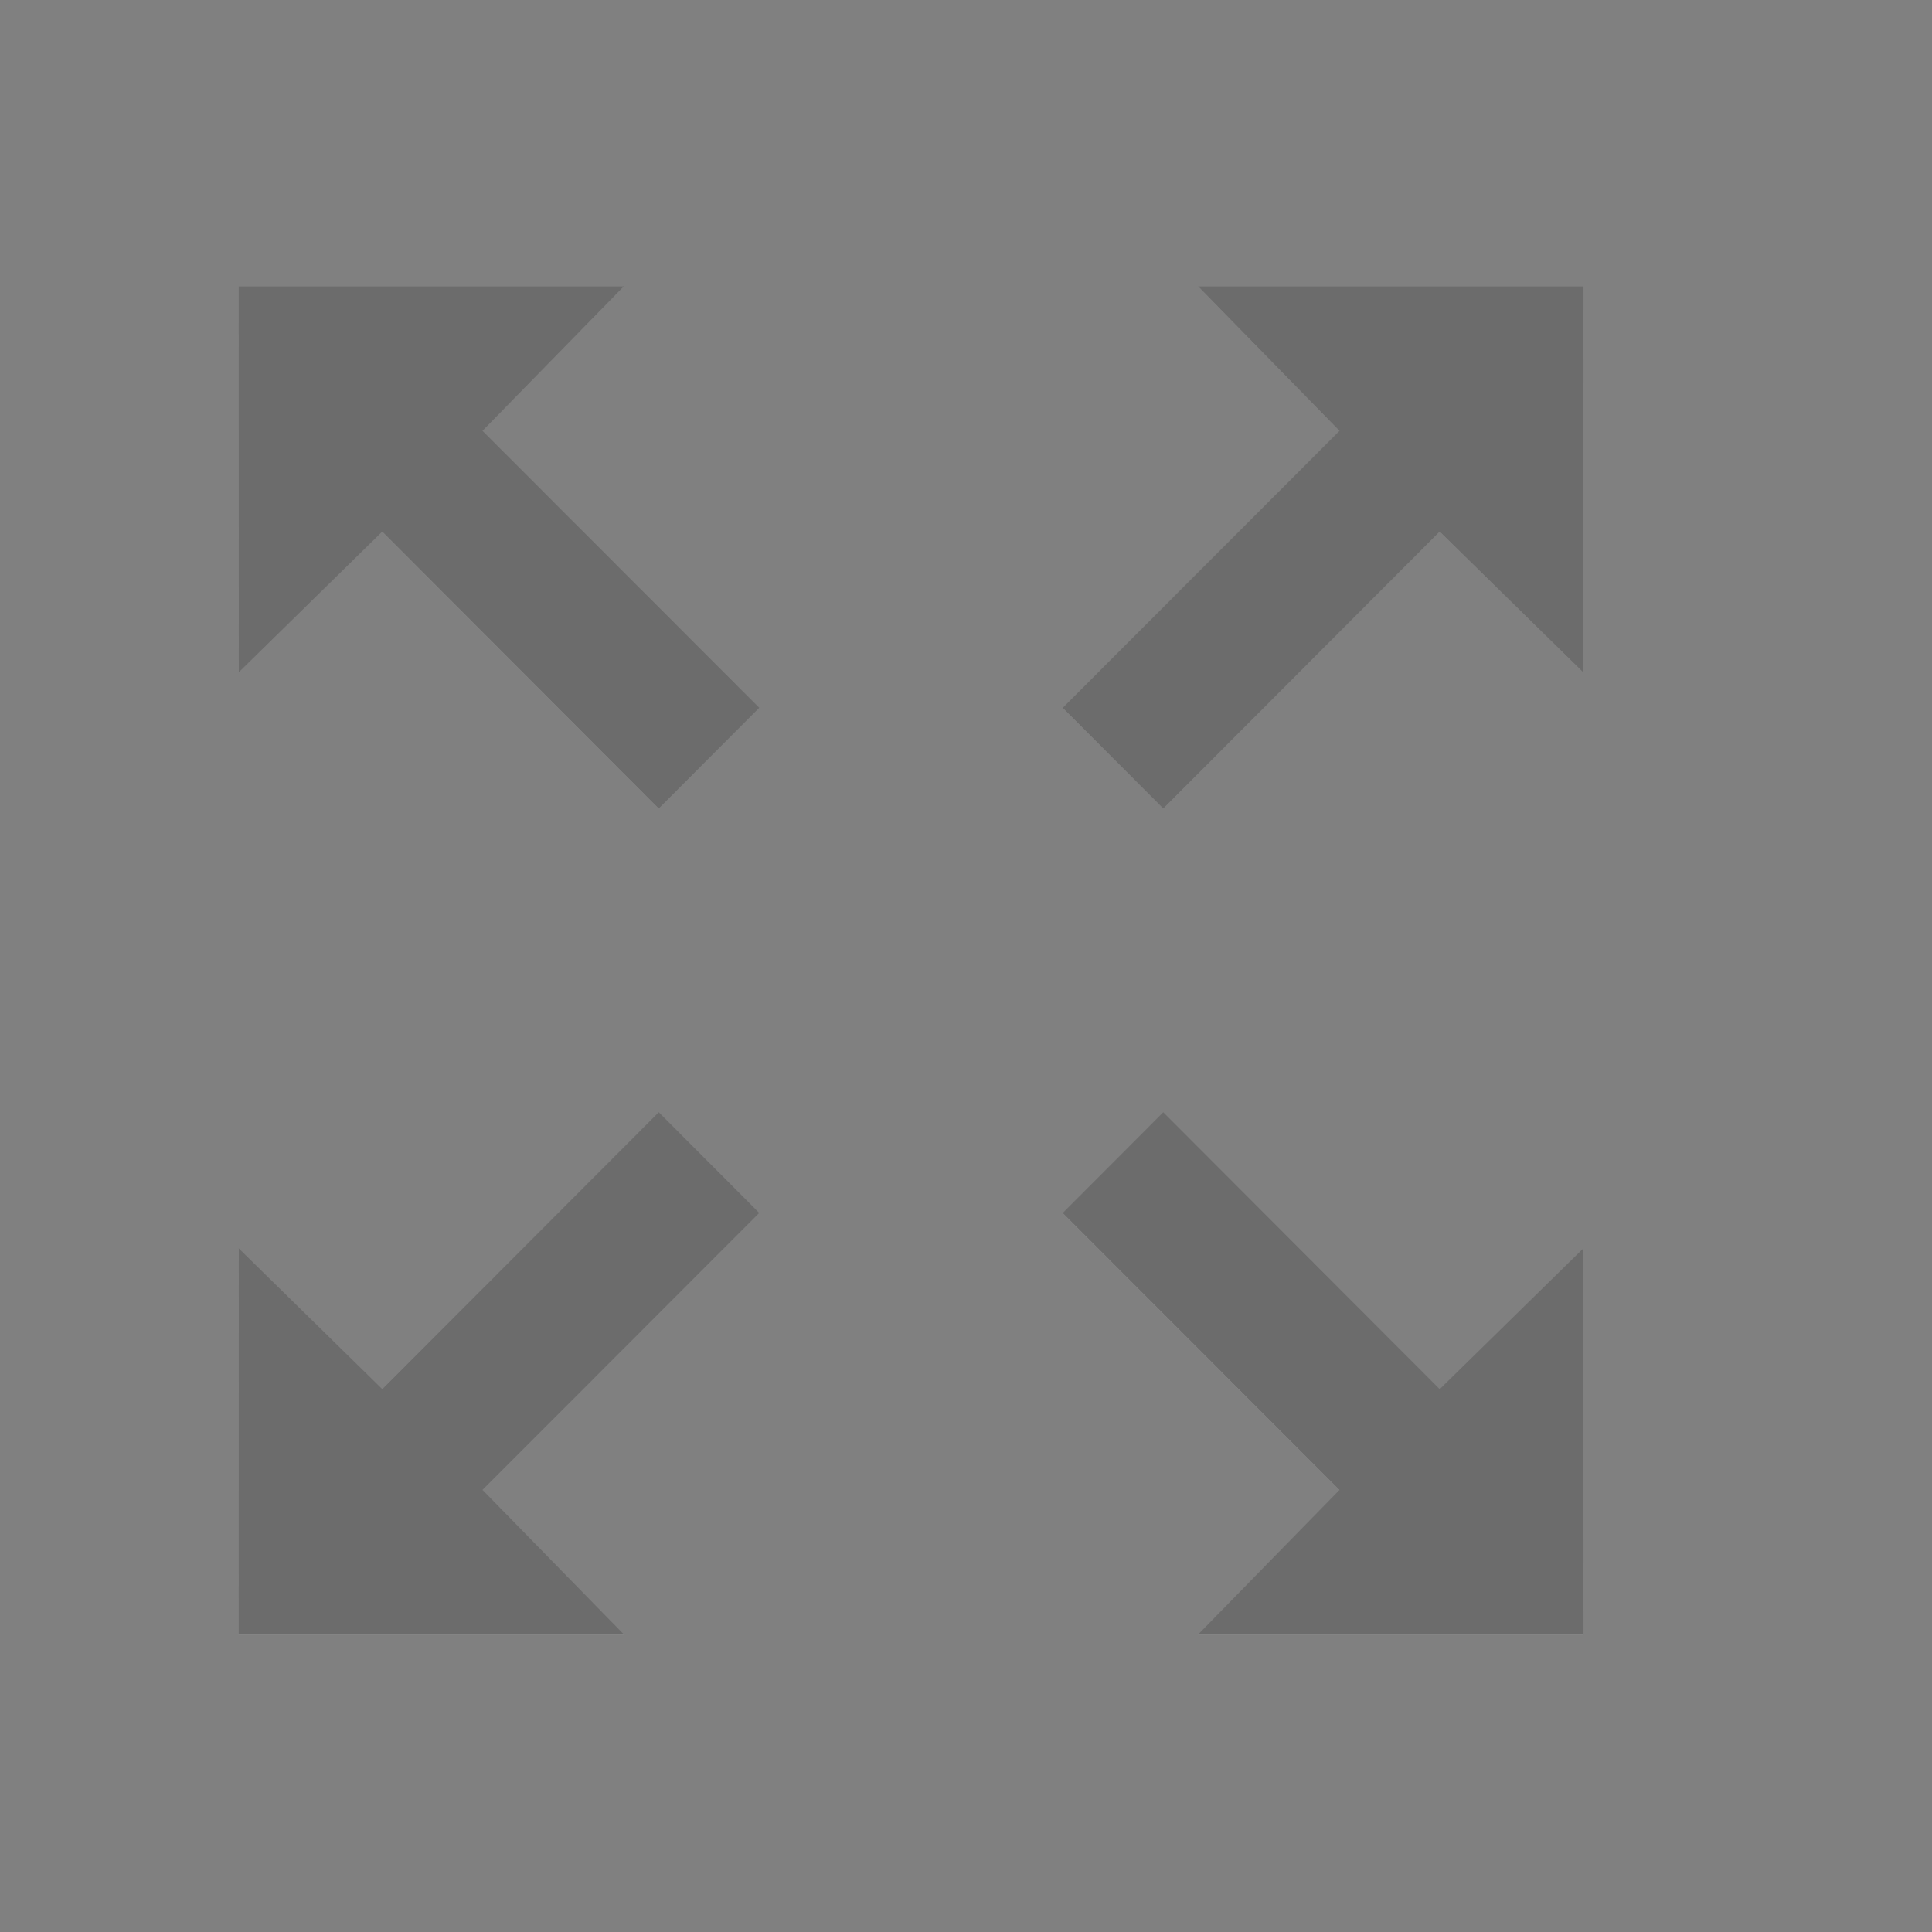 <?xml version="1.0" encoding="UTF-8" standalone="no"?>
<!DOCTYPE svg PUBLIC "-//W3C//DTD SVG 1.1//EN" "http://www.w3.org/Graphics/SVG/1.1/DTD/svg11.dtd">
<svg width="100%" height="100%" viewBox="0 0 20 20" version="1.1" xmlns="http://www.w3.org/2000/svg" xmlns:xlink="http://www.w3.org/1999/xlink" xml:space="preserve" xmlns:serif="http://www.serif.com/" style="fill-rule:evenodd;clip-rule:evenodd;stroke-linejoin:round;stroke-miterlimit:2;">
    <rect x="0" y="0" width="20" height="20" fill="#808080" stroke="none"/>
    <g transform="matrix(1,0,0,1,-383,-28)">
        <g transform="matrix(0.75,0,0,0.75,-596.75,192.5)">
            <g id="Dialog_ExpandToLayout_Disabled" transform="matrix(11.667,0,0,1.633,1082.83,-221.213)">
                <g opacity="0.3">
                    <g id="Transparent-BG" serif:id="Transparent BG" transform="matrix(0.114,0,0,0.816,19.157,1.151)">
                        <rect x="0" y="0" width="20" height="20" style="fill:none;"/>
                    </g>
                    <g id="General_Panel_Maximize_Normal" transform="matrix(0.114,0,0,0.817,-1.643,-63.401)">
                        <g id="Transparent-BG1" serif:id="Transparent BG" transform="matrix(0.95,0,0,0.95,182,80)">
                            <rect x="0" y="0" width="20" height="20" style="fill:white;fill-opacity:0;"/>
                        </g>
                        <g transform="matrix(1,0,0,0.999,194.888,87.377)">
                            <path d="M0,-5.409L4,-5.409L3.999,-1.409L2.508,-2.868L-0.361,0L-1.405,-1.044L1.469,-3.914L1.465,-3.914L0,-5.409Z" style="fill:rgb(240,240,240);fill-opacity:0.7;"/>
                        </g>
                        <g transform="matrix(1,0,0,0.999,194.888,90.519)">
                            <path d="M0,5.409L4,5.409L3.999,1.409L2.508,2.868L-0.361,0L-1.405,1.044L1.469,3.914L1.465,3.914L0,5.409Z" style="fill:rgb(240,240,240);fill-opacity:0.7;"/>
                        </g>
                        <g transform="matrix(1,0,0,0.999,188.929,87.377)">
                            <path d="M0,-5.409L-4,-5.409L-3.999,-1.409L-2.508,-2.868L0.361,0L1.405,-1.044L-1.469,-3.914L-1.465,-3.914L0,-5.409Z" style="fill:rgb(240,240,240);fill-opacity:0.7;"/>
                        </g>
                        <g transform="matrix(1,0,0,0.999,188.929,90.519)">
                            <path d="M0,5.409L-4,5.409L-3.999,1.409L-2.508,2.868L0.361,0L1.405,1.044L-1.469,3.914L-1.465,3.914L0,5.409Z" style="fill:rgb(240,240,240);fill-opacity:0.7;"/>
                        </g>
                        <g transform="matrix(1,0,0,0.999,184.93,81.973)">
                            <g opacity="0.7">
                                <g transform="matrix(1,0,0,1,9.958,5.409)">
                                    <path d="M0,-5.409L4,-5.409L3.999,-1.409L2.508,-2.868L-0.361,0L-1.405,-1.044L1.469,-3.914L1.465,-3.914L0,-5.409Z"/>
                                </g>
                            </g>
                        </g>
                        <g transform="matrix(1,0,0,0.999,184.93,81.973)">
                            <g opacity="0.7">
                                <g transform="matrix(1,0,0,1,9.958,8.553)">
                                    <path d="M0,5.409L4,5.409L3.999,1.409L2.508,2.868L-0.361,0L-1.405,1.044L1.469,3.914L1.465,3.914L0,5.409Z"/>
                                </g>
                            </g>
                        </g>
                        <g transform="matrix(1,0,0,0.999,184.93,81.973)">
                            <g opacity="0.7">
                                <g transform="matrix(1,0,0,1,4,5.409)">
                                    <path d="M0,-5.409L-4,-5.409L-3.999,-1.409L-2.508,-2.868L0.361,0L1.405,-1.044L-1.469,-3.914L-1.465,-3.914L0,-5.409Z"/>
                                </g>
                            </g>
                        </g>
                        <g transform="matrix(1,0,0,0.999,184.93,81.973)">
                            <g opacity="0.7">
                                <g transform="matrix(1,0,0,1,4,8.553)">
                                    <path d="M0,5.409L-4,5.409L-3.999,1.409L-2.508,2.868L0.361,0L1.405,1.044L-1.469,3.914L-1.465,3.914L0,5.409Z"/>
                                </g>
                            </g>
                        </g>
                    </g>
                </g>
            </g>
        </g>
    </g>
</svg>
